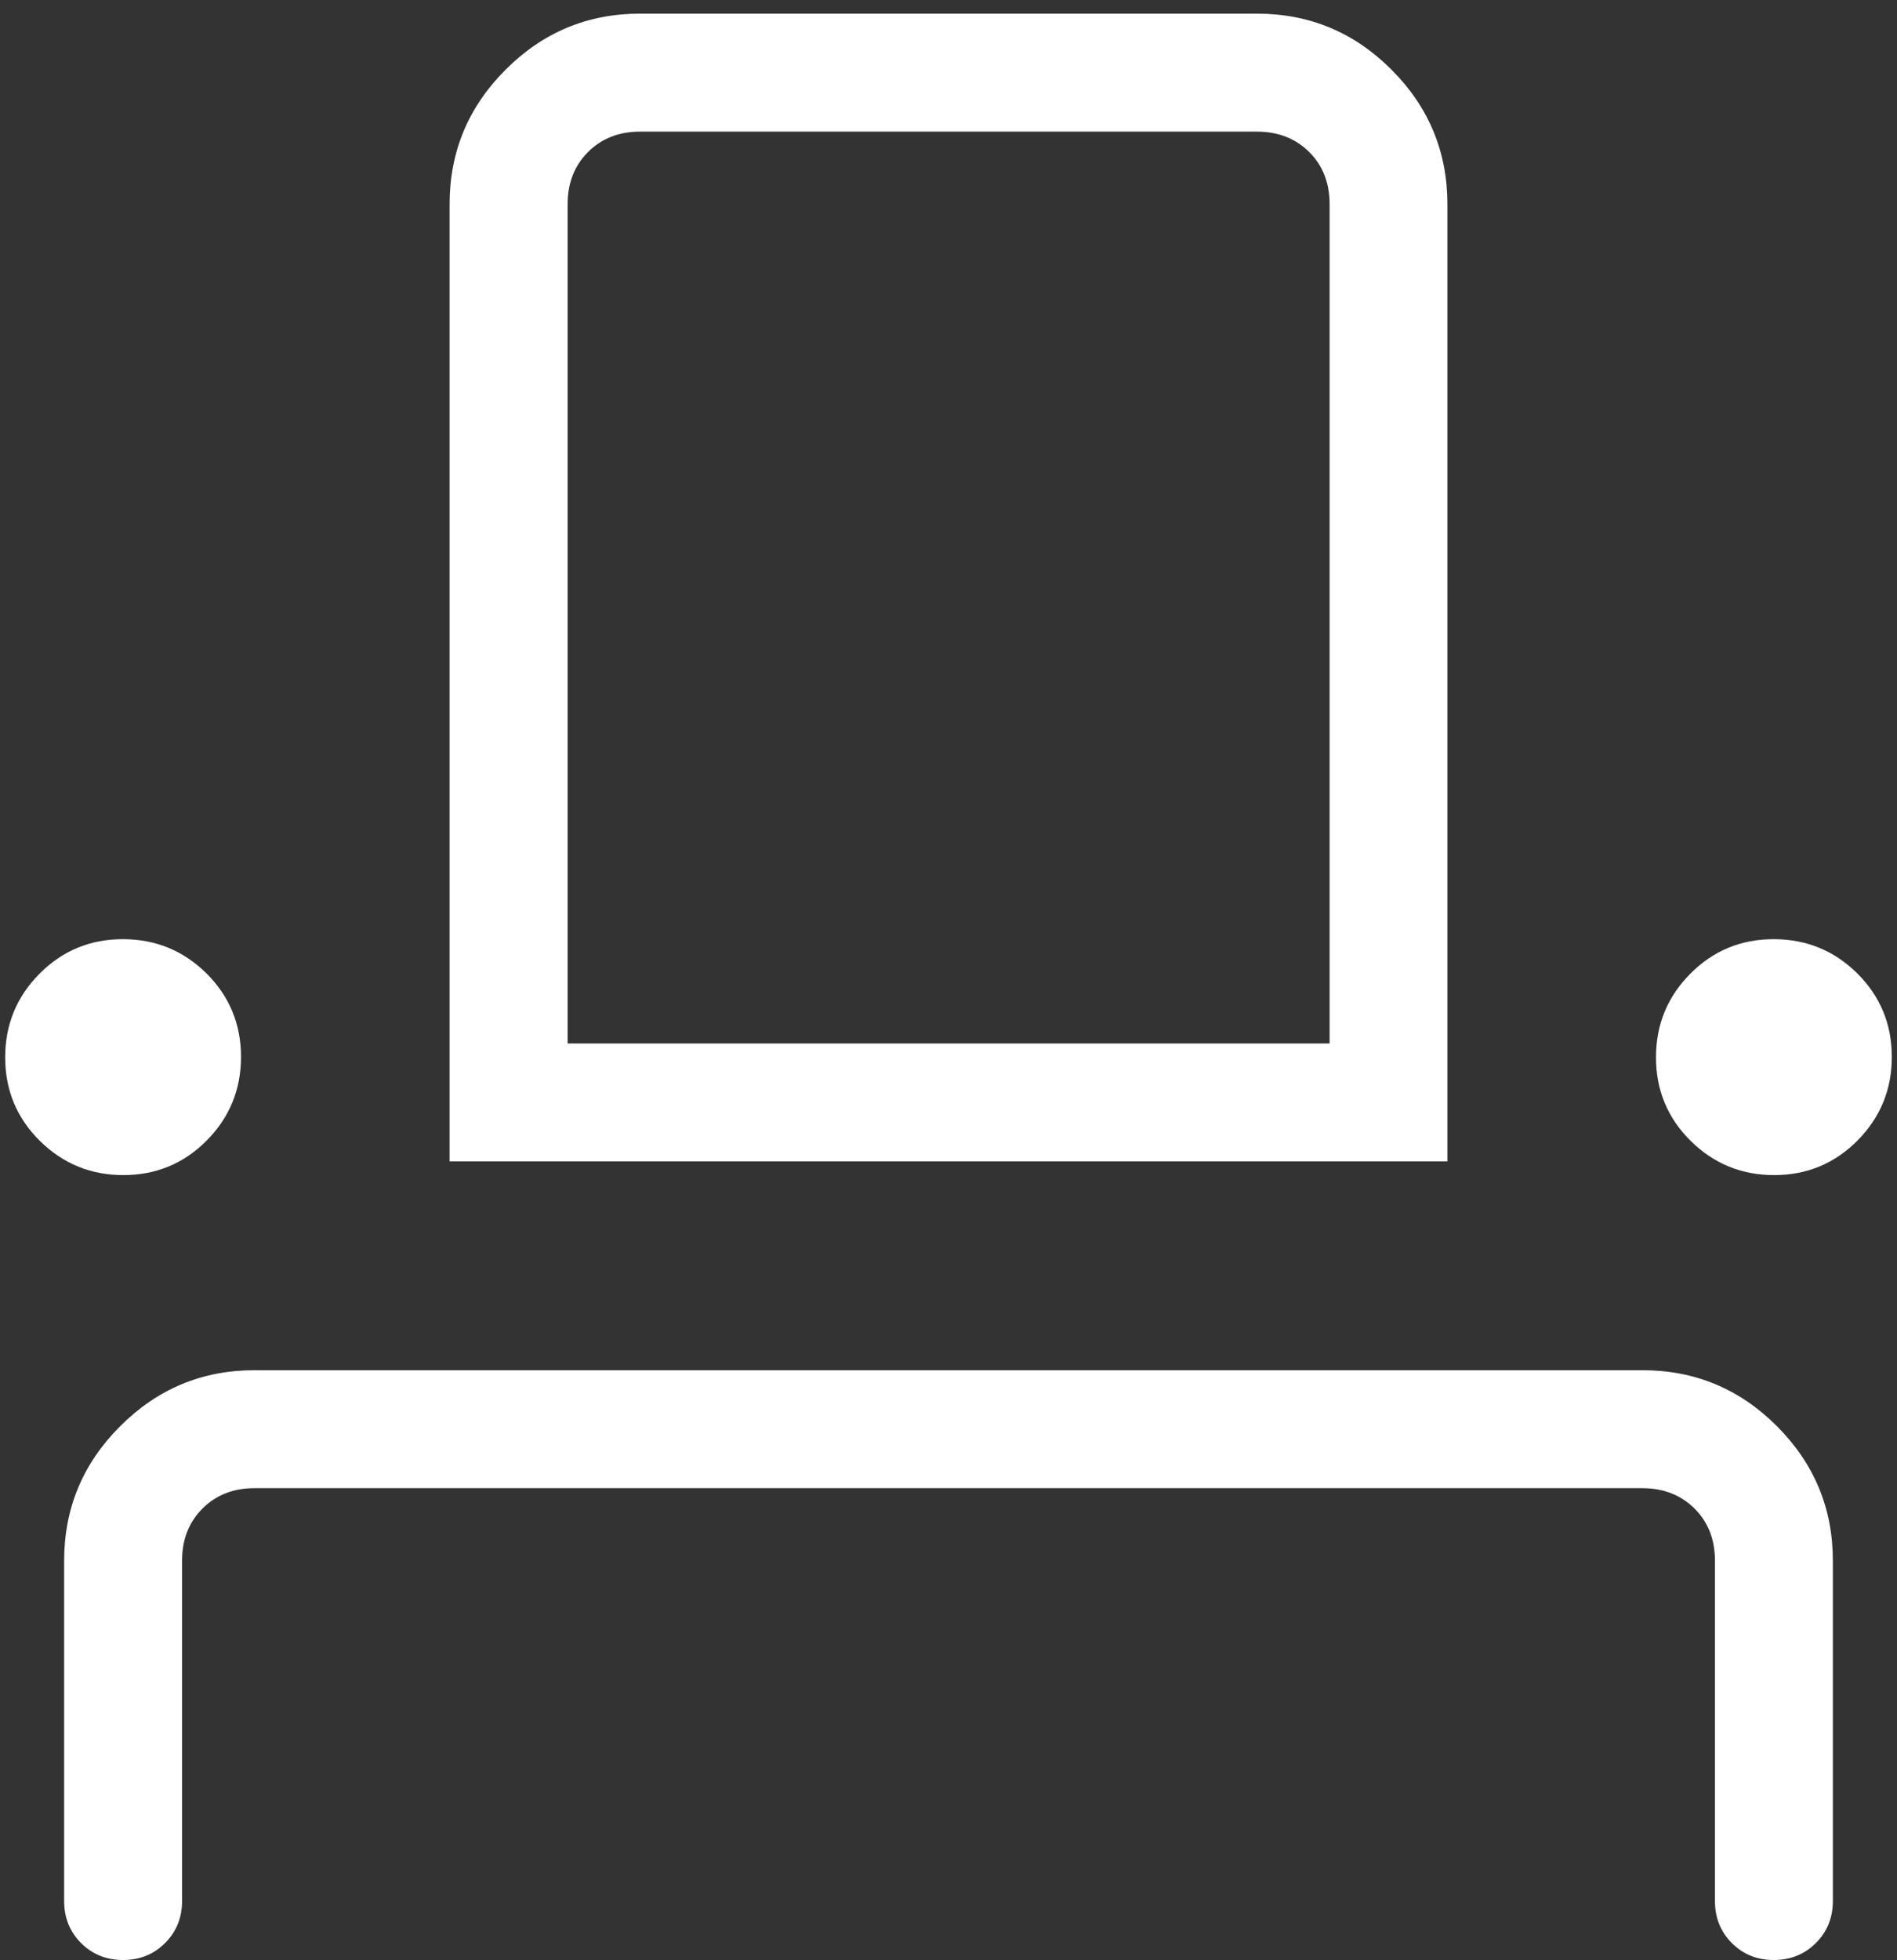 <svg width="122" height="126" viewBox="0 0 122 126" fill="none" xmlns="http://www.w3.org/2000/svg">
<rect x="0" y="0" width="122" height="126" fill="#333333" stroke="none"/>
<path id="Vector" d="M7.917 126.002C6.84 126.002 5.938 125.638 5.21 124.91C4.487 124.182 4.125 123.282 4.125 122.211V100.333C4.125 96.966 5.326 94.084 7.727 91.688C10.124 89.286 13.005 88.086 16.372 88.086H105.628C108.995 88.086 111.877 89.284 114.273 91.68C116.674 94.082 117.875 96.966 117.875 100.333V122.211C117.875 123.282 117.511 124.182 116.783 124.91C116.055 125.638 115.153 126.002 114.076 126.002C112.999 126.002 112.099 125.638 111.376 124.91C110.653 124.182 110.292 123.282 110.292 122.211V100.333C110.292 98.968 109.855 97.85 108.98 96.981C108.105 96.111 106.988 95.674 105.628 95.669H16.372C15.012 95.669 13.895 96.106 13.02 96.981C12.146 97.856 11.709 98.973 11.709 100.333V122.211C11.709 123.282 11.345 124.182 10.617 124.91C9.889 125.638 8.994 126.002 7.917 126.002ZM7.932 75.543C5.834 75.543 4.042 74.807 2.555 73.336C1.074 71.865 0.333 70.078 0.333 67.975C0.333 65.871 1.069 64.079 2.54 62.598C4.011 61.117 5.799 60.376 7.902 60.376C10 60.376 11.792 61.109 13.278 62.575C14.759 64.052 15.5 65.841 15.5 67.944C15.5 70.042 14.765 71.835 13.293 73.321C11.822 74.802 10.035 75.543 7.932 75.543ZM28.915 74.663V13.124C28.915 9.757 30.116 6.876 32.517 4.479C34.913 2.078 37.795 0.877 41.162 0.877H80.831C84.203 0.877 87.087 2.075 89.483 4.472C91.885 6.873 93.085 9.757 93.085 13.124V74.663H28.915ZM114.099 75.543C112.001 75.543 110.208 74.807 108.722 73.336C107.241 71.865 106.5 70.078 106.5 67.975C106.5 65.871 107.236 64.079 108.707 62.598C110.178 61.117 111.965 60.376 114.068 60.376C116.166 60.376 117.959 61.109 119.445 62.575C120.926 64.052 121.667 65.841 121.667 67.944C121.667 70.042 120.931 71.835 119.46 73.321C117.989 74.802 116.202 75.543 114.099 75.543ZM36.506 67.08H85.51V13.124C85.51 11.759 85.072 10.642 84.198 9.773C83.323 8.903 82.203 8.466 80.838 8.461H41.177C39.812 8.461 38.693 8.898 37.818 9.773C36.943 10.647 36.506 11.764 36.506 13.124V67.08Z" fill="white"/>
</svg>

